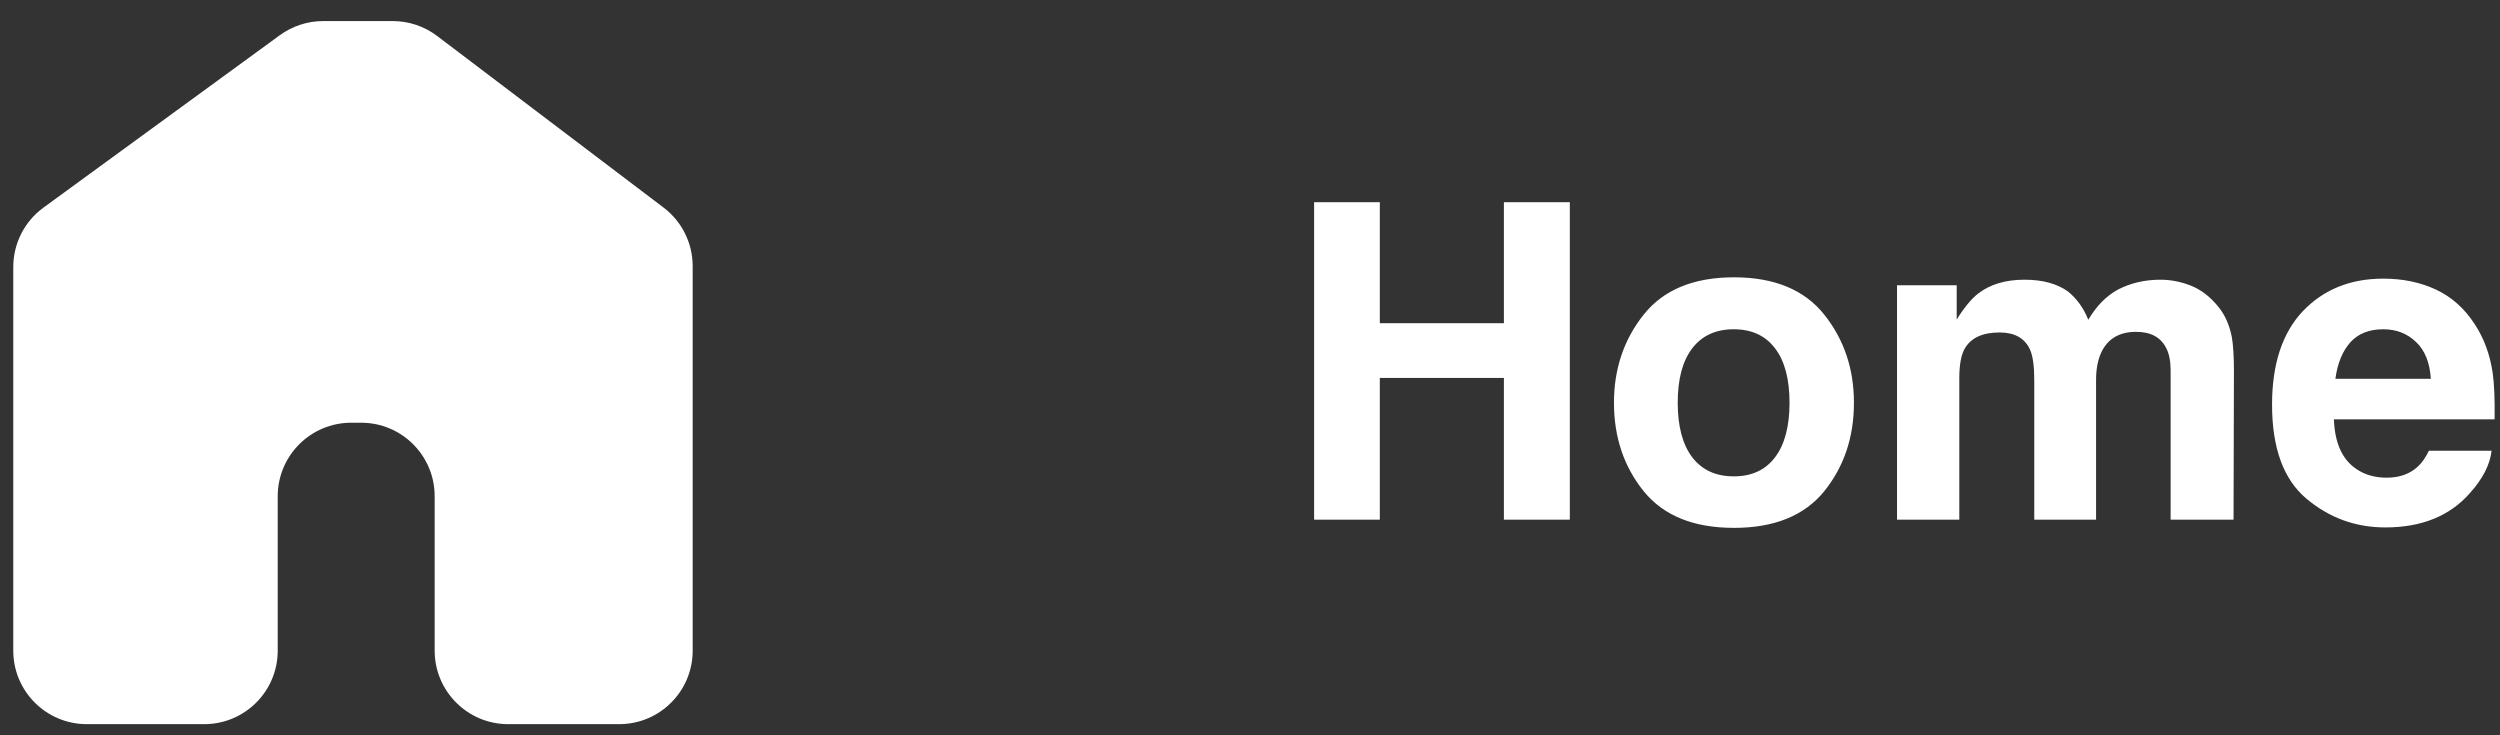 <svg width="68" height="20" viewBox="0 0 68 20" fill="none" xmlns="http://www.w3.org/2000/svg">
<rect x="0" y="0" width="68" height="20" fill="#333333" stroke="none"/>
<path d="M11.823 17.697V13.498C11.823 12.393 10.928 11.498 9.823 11.498H9.554C8.45 11.498 7.554 12.393 7.554 13.498V17.697C7.554 18.802 6.659 19.697 5.554 19.697H2.361C1.256 19.697 0.361 18.802 0.361 17.697V7.263C0.361 6.624 0.666 6.023 1.182 5.647L7.612 0.957C7.955 0.708 8.367 0.573 8.791 0.573H10.683C11.12 0.573 11.544 0.716 11.891 0.979L18.049 5.646C18.548 6.024 18.841 6.614 18.841 7.24V17.697C18.841 18.802 17.946 19.697 16.841 19.697H13.823C12.719 19.697 11.823 18.802 11.823 17.697Z" fill="white"/>
<path d="M40.906 14.135V10.28H37.531V14.135H35.744V5.499H37.531V8.791H40.906V5.499H42.699V14.135H40.906ZM49.619 8.557C50.158 9.233 50.427 10.032 50.427 10.954C50.427 11.891 50.158 12.694 49.619 13.362C49.08 14.026 48.261 14.358 47.164 14.358C46.066 14.358 45.248 14.026 44.709 13.362C44.17 12.694 43.9 11.891 43.9 10.954C43.9 10.032 44.17 9.233 44.709 8.557C45.248 7.881 46.066 7.543 47.164 7.543C48.261 7.543 49.08 7.881 49.619 8.557ZM47.158 8.956C46.67 8.956 46.293 9.129 46.027 9.477C45.765 9.821 45.634 10.313 45.634 10.954C45.634 11.594 45.765 12.088 46.027 12.436C46.293 12.784 46.67 12.957 47.158 12.957C47.646 12.957 48.021 12.784 48.283 12.436C48.545 12.088 48.675 11.594 48.675 10.954C48.675 10.313 48.545 9.821 48.283 9.477C48.021 9.129 47.646 8.956 47.158 8.956ZM55.215 9.506C55.074 9.198 54.798 9.043 54.388 9.043C53.912 9.043 53.591 9.198 53.427 9.506C53.337 9.682 53.293 9.944 53.293 10.291V14.135H51.599V7.76H53.222V8.692C53.429 8.36 53.625 8.124 53.808 7.983C54.132 7.733 54.552 7.608 55.068 7.608C55.556 7.608 55.951 7.715 56.252 7.93C56.494 8.129 56.677 8.385 56.802 8.698C57.021 8.323 57.293 8.047 57.617 7.872C57.961 7.696 58.343 7.608 58.765 7.608C59.047 7.608 59.324 7.663 59.597 7.772C59.871 7.881 60.119 8.073 60.341 8.346C60.521 8.569 60.642 8.842 60.705 9.166C60.744 9.381 60.763 9.696 60.763 10.11L60.752 14.135H59.041V10.069C59.041 9.827 59.002 9.627 58.923 9.471C58.775 9.174 58.502 9.026 58.103 9.026C57.642 9.026 57.324 9.217 57.148 9.6C57.058 9.803 57.013 10.047 57.013 10.332V14.135H55.332V10.332C55.332 9.954 55.293 9.678 55.215 9.506ZM67.771 12.26C67.728 12.639 67.531 13.024 67.179 13.415C66.632 14.036 65.867 14.346 64.882 14.346C64.07 14.346 63.353 14.085 62.732 13.561C62.111 13.038 61.8 12.186 61.8 11.006C61.8 9.901 62.08 9.053 62.638 8.463C63.201 7.874 63.929 7.579 64.824 7.579C65.355 7.579 65.834 7.678 66.259 7.877C66.685 8.077 67.037 8.391 67.314 8.821C67.564 9.2 67.726 9.639 67.8 10.139C67.843 10.432 67.861 10.854 67.853 11.405H63.482C63.505 12.045 63.707 12.495 64.086 12.752C64.316 12.913 64.593 12.993 64.918 12.993C65.261 12.993 65.541 12.895 65.755 12.7C65.873 12.594 65.976 12.448 66.066 12.26H67.771ZM66.119 10.303C66.091 9.862 65.957 9.528 65.715 9.301C65.476 9.071 65.179 8.956 64.824 8.956C64.437 8.956 64.136 9.077 63.922 9.319C63.711 9.561 63.578 9.889 63.523 10.303H66.119Z" fill="white"/>
</svg>
